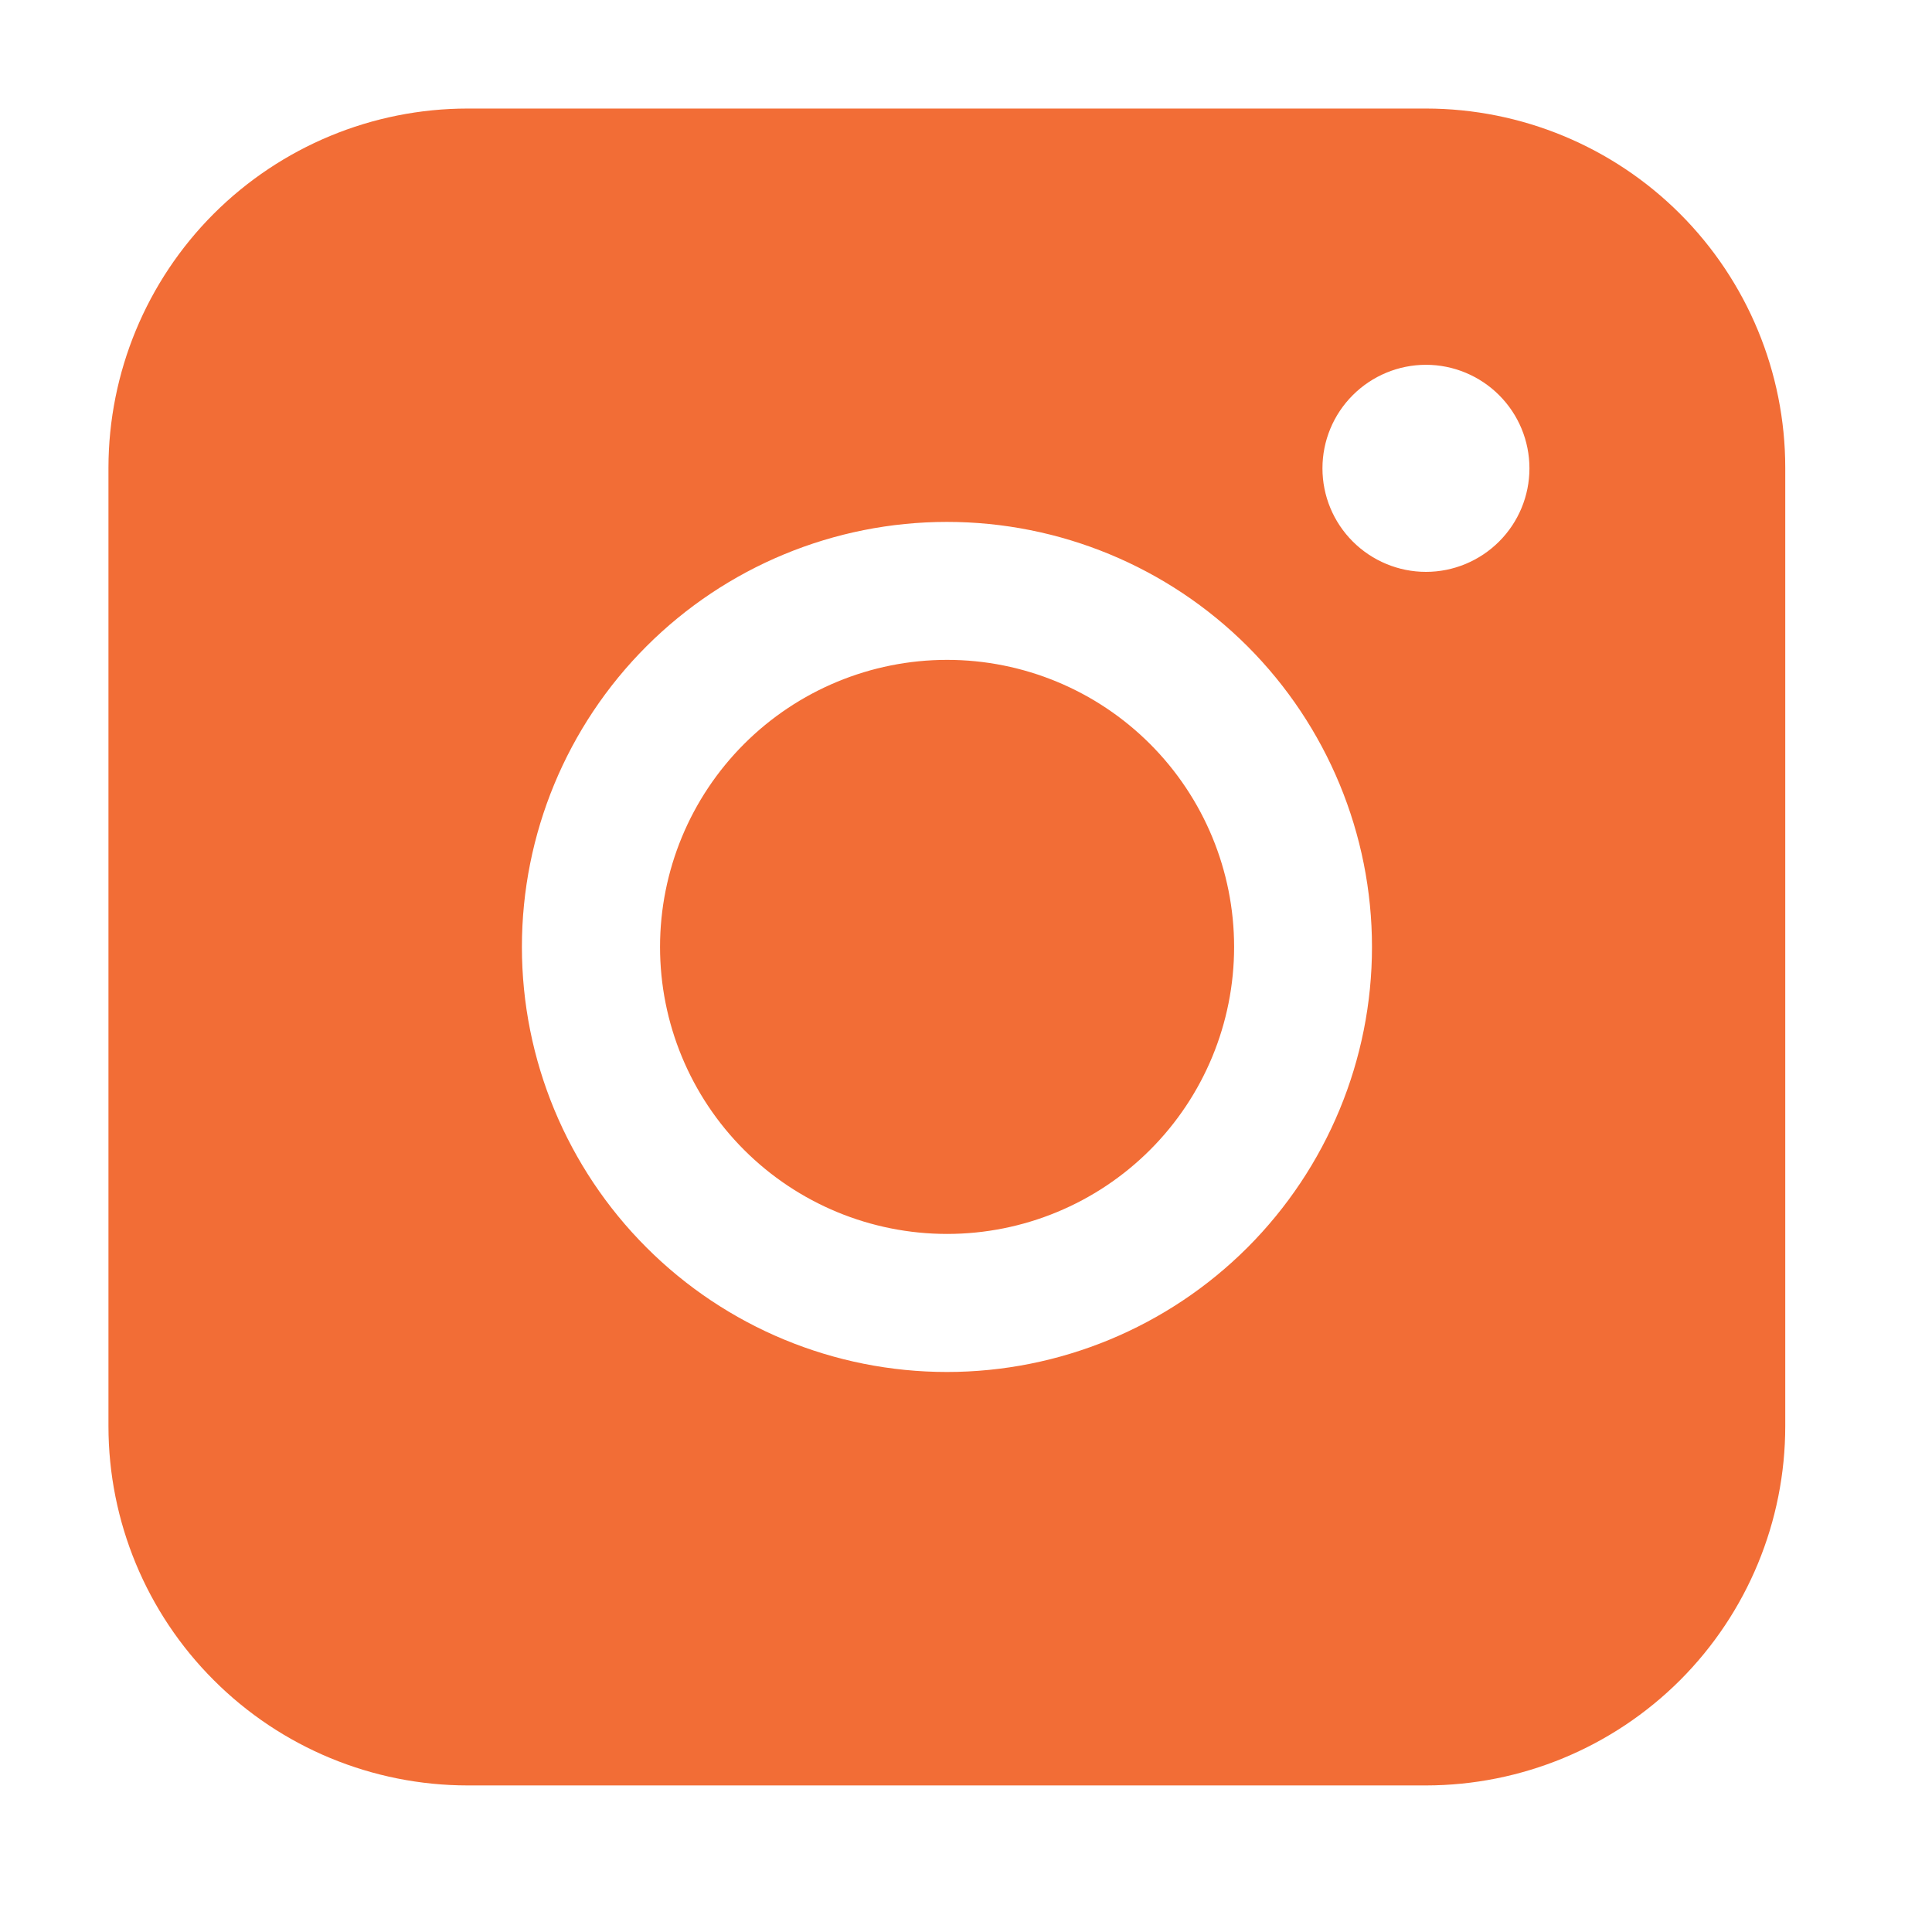 <svg width="22" height="22" viewBox="0 0 22 22" fill="none" xmlns="http://www.w3.org/2000/svg">
<path fill-rule="evenodd" clip-rule="evenodd" d="M5.327 1.236C4.242 1.236 3.202 1.667 2.434 2.434C1.667 3.201 1.236 4.242 1.235 5.327V16.239C1.235 17.324 1.666 18.365 2.434 19.132C3.201 19.9 4.242 20.331 5.327 20.331H16.239C17.324 20.33 18.364 19.899 19.132 19.132C19.899 18.364 20.329 17.324 20.329 16.239V5.327C20.329 4.242 19.898 3.202 19.131 2.435C18.364 1.668 17.324 1.237 16.239 1.236H5.327ZM17.416 5.333C17.416 5.646 17.292 5.945 17.071 6.166C16.85 6.387 16.55 6.512 16.238 6.512C15.925 6.512 15.625 6.387 15.404 6.166C15.183 5.945 15.059 5.646 15.059 5.333C15.059 5.02 15.183 4.721 15.404 4.5C15.625 4.279 15.925 4.154 16.238 4.154C16.55 4.154 16.85 4.279 17.071 4.5C17.292 4.721 17.416 5.02 17.416 5.333ZM10.785 7.514C9.918 7.514 9.086 7.859 8.473 8.472C7.86 9.085 7.516 9.916 7.516 10.783C7.516 11.65 7.86 12.481 8.473 13.094C9.086 13.707 9.918 14.051 10.785 14.051C11.652 14.051 12.483 13.707 13.096 13.094C13.709 12.481 14.053 11.65 14.053 10.783C14.053 9.916 13.709 9.085 13.096 8.472C12.483 7.859 11.652 7.514 10.785 7.514ZM5.943 10.783C5.943 9.499 6.453 8.268 7.361 7.36C8.268 6.453 9.499 5.943 10.783 5.943C12.067 5.943 13.298 6.453 14.206 7.36C15.113 8.268 15.623 9.499 15.623 10.783C15.623 12.066 15.113 13.297 14.206 14.205C13.298 15.113 12.067 15.623 10.783 15.623C9.499 15.623 8.268 15.113 7.361 14.205C6.453 13.297 5.943 12.066 5.943 10.783Z" fill="#F26D36"/>
</svg>
